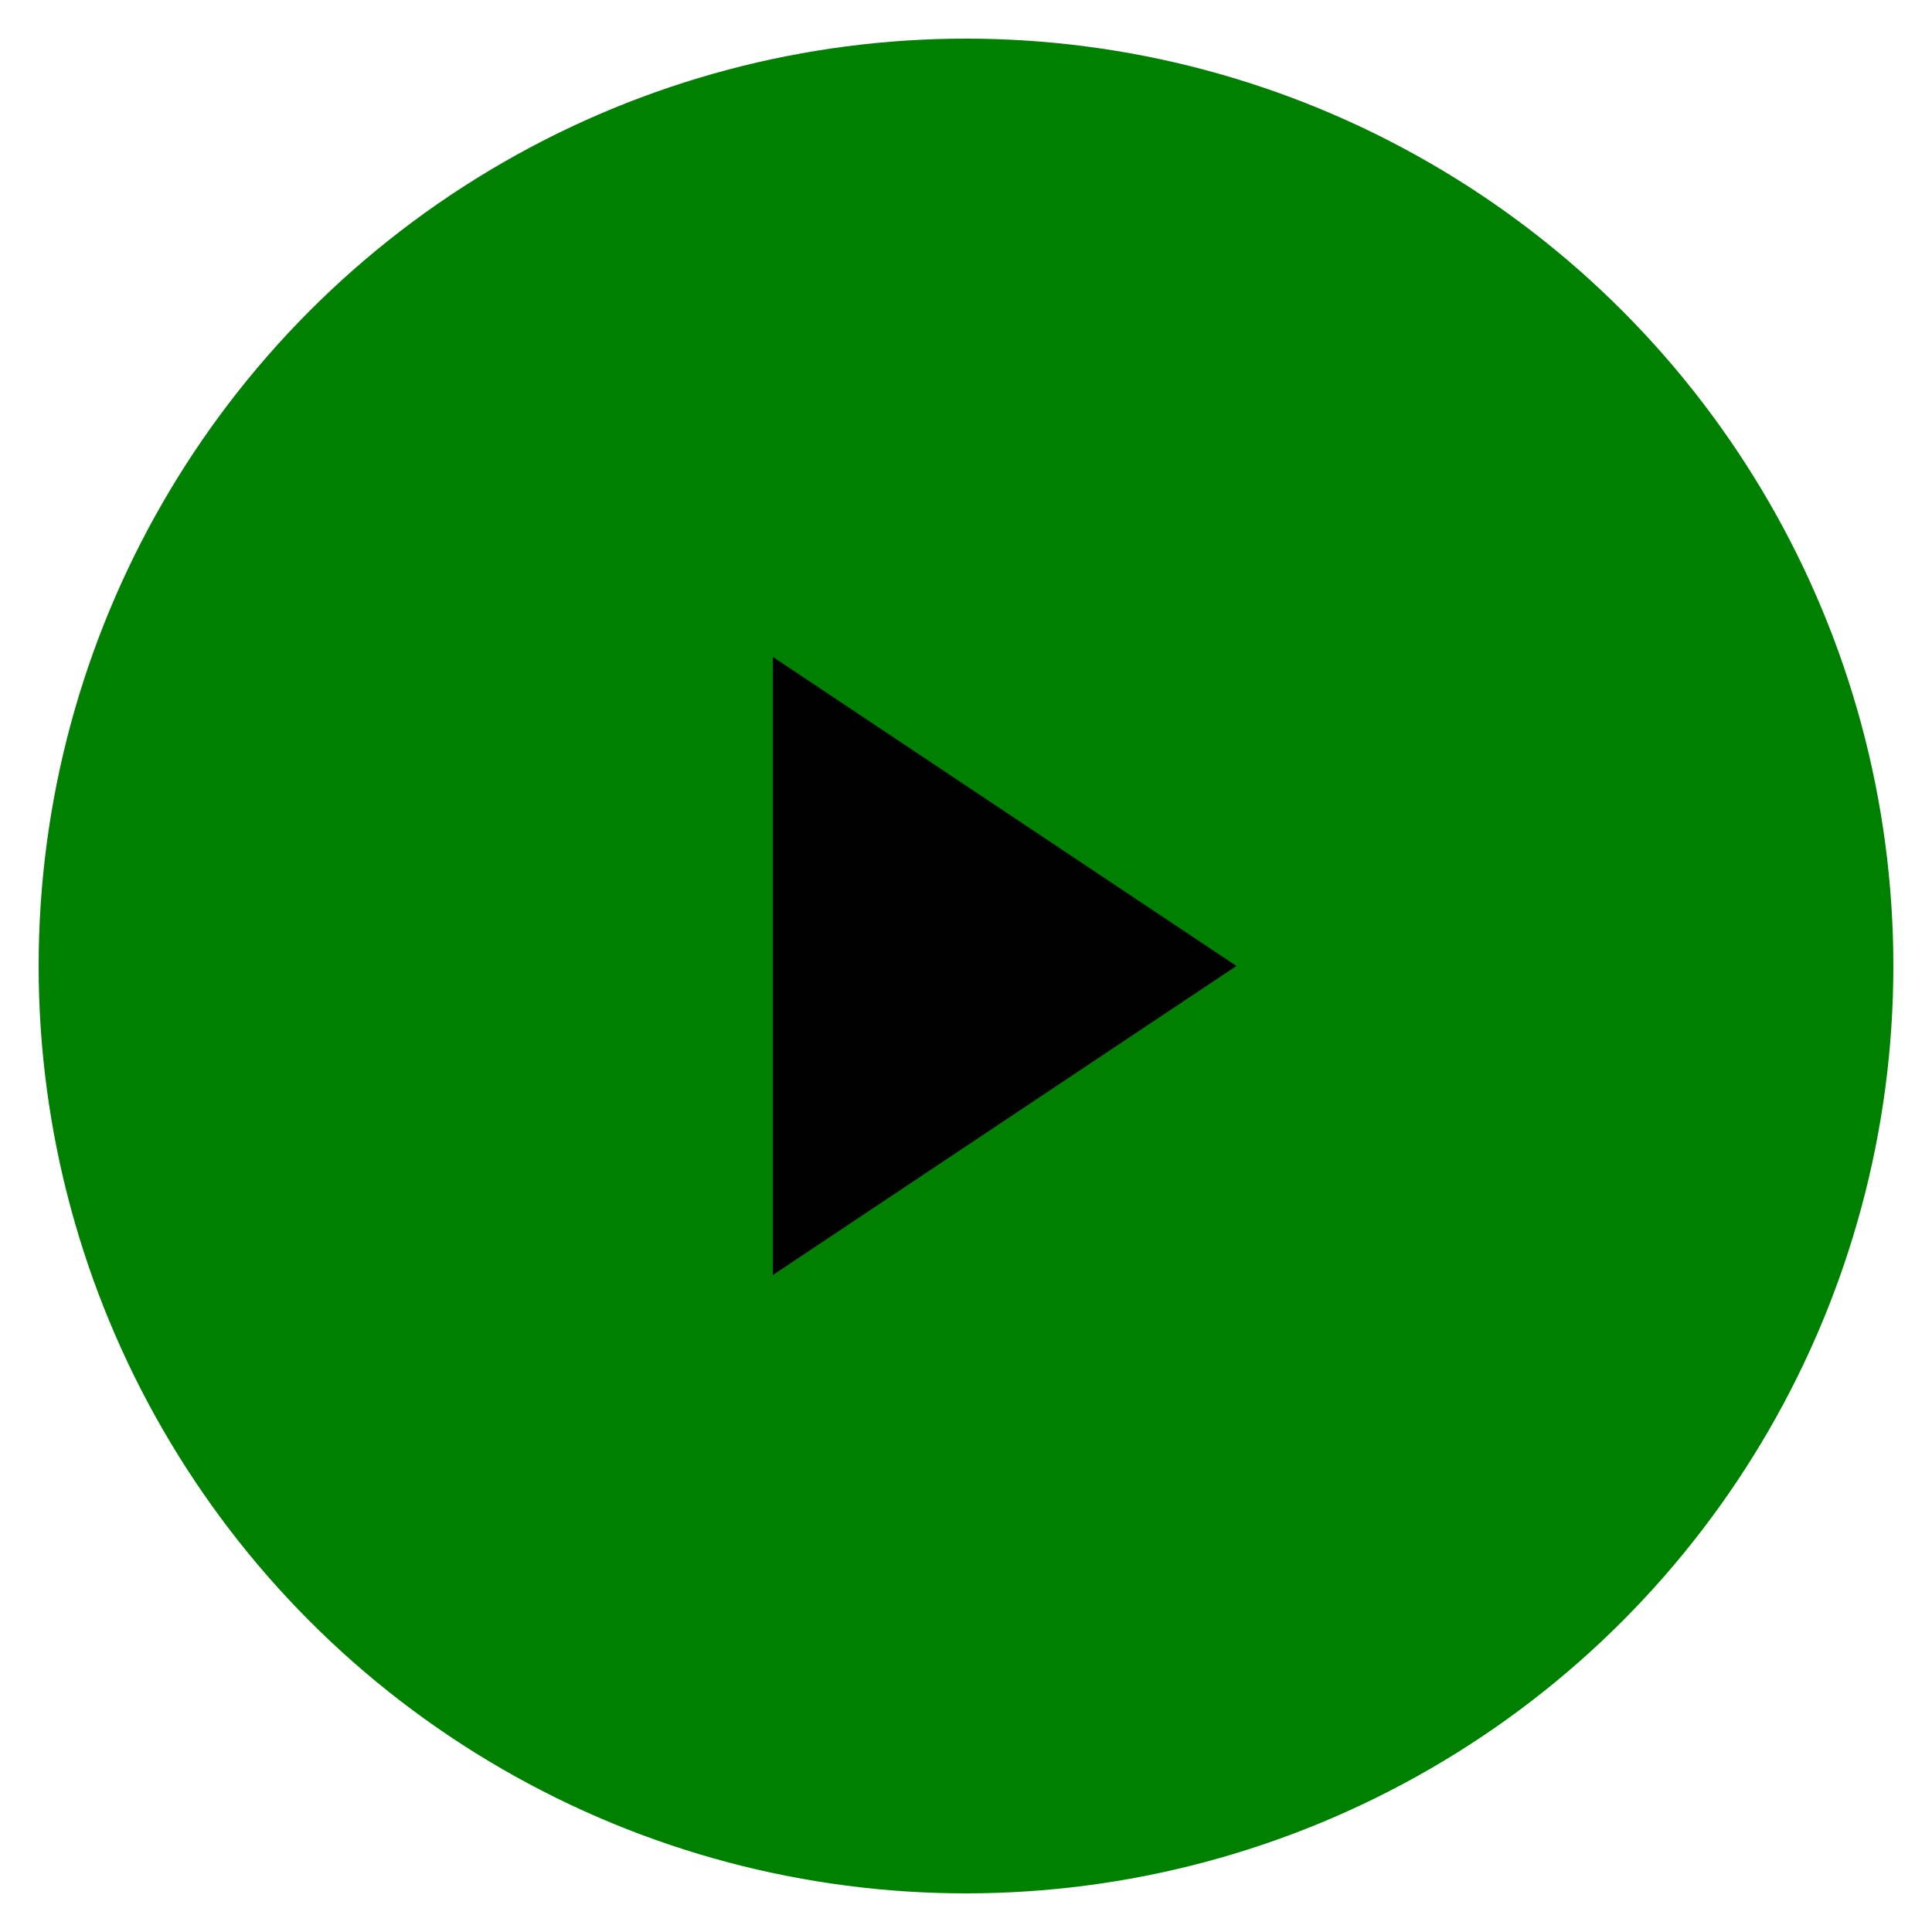 
 
   <svg width="50" height="50" viewBox="0 0 50 50" fill="none" xmlns="http://www.w3.org/2000/svg">
            <!-- Green Circular Background -->
            <circle cx="25" cy="25" r="24" fill="green"/>

            <!-- Centered Solid Black Play Icon -->
            <path d="M20 33V17L32 25L20 33Z" fill="black"/>
        </svg>